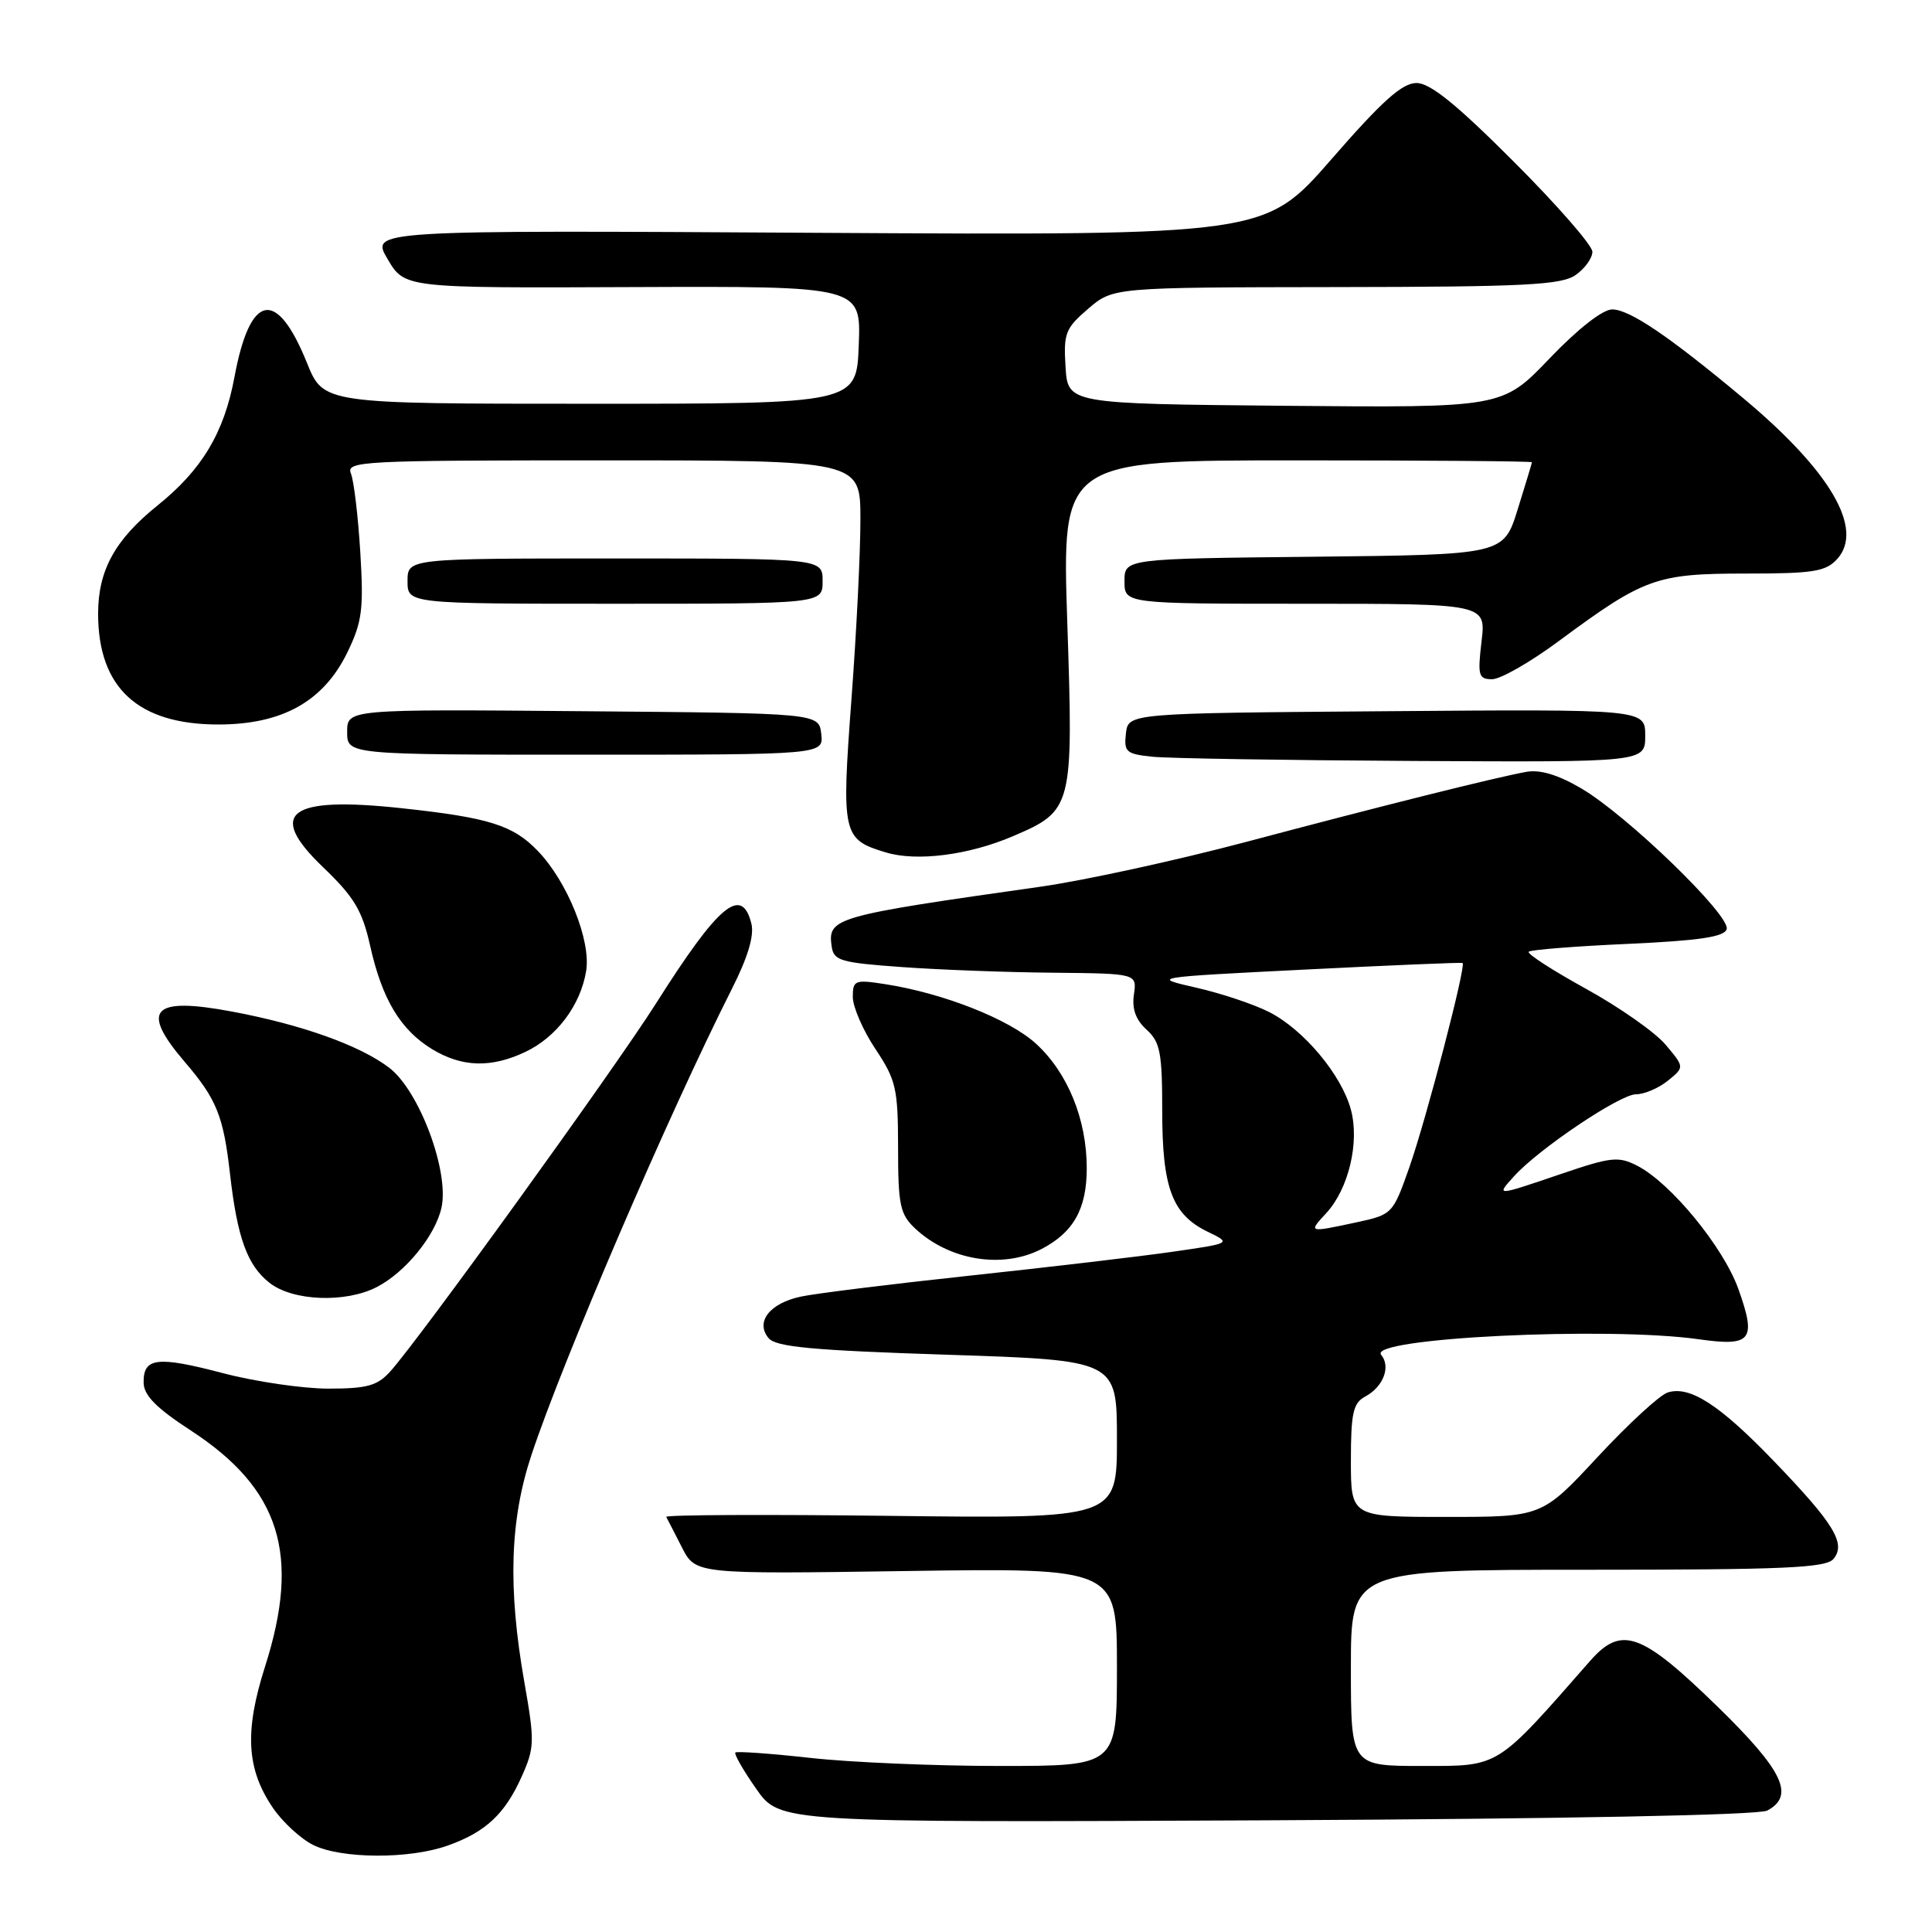 <?xml version="1.0" encoding="UTF-8" standalone="no"?>
<!DOCTYPE svg PUBLIC "-//W3C//DTD SVG 1.1//EN" "http://www.w3.org/Graphics/SVG/1.1/DTD/svg11.dtd" >
<svg xmlns="http://www.w3.org/2000/svg" xmlns:xlink="http://www.w3.org/1999/xlink" version="1.1" viewBox="0 0 256 256">
 <g >
 <path fill="currentColor"
d=" M 59.32 244.55 C 64.35 242.76 66.90 240.38 69.13 235.40 C 70.84 231.57 70.86 230.75 69.48 222.90 C 67.28 210.40 67.56 201.40 70.42 192.79 C 74.58 180.24 88.58 147.67 96.94 131.11 C 99.10 126.85 99.96 123.97 99.56 122.38 C 98.28 117.28 95.22 119.85 86.90 133.00 C 81.45 141.60 55.45 177.61 51.69 181.75 C 50.00 183.62 48.61 184.00 43.51 184.00 C 40.14 184.00 33.85 183.08 29.54 181.95 C 20.82 179.66 18.98 179.88 19.03 183.22 C 19.06 184.90 20.71 186.57 25.27 189.54 C 37.13 197.27 39.87 205.97 35.11 220.86 C 32.38 229.43 32.66 234.41 36.16 239.55 C 37.45 241.44 39.85 243.65 41.50 244.47 C 45.23 246.32 54.25 246.36 59.32 244.55 Z  M 234.17 239.91 C 237.85 237.94 236.29 234.64 227.69 226.24 C 217.48 216.28 214.86 215.33 210.68 220.10 C 198.17 234.37 198.76 234.00 188.44 234.00 C 179.00 234.00 179.00 234.00 179.00 221.00 C 179.00 208.00 179.00 208.00 210.38 208.00 C 236.43 208.00 241.96 207.76 242.95 206.56 C 244.63 204.53 243.04 201.91 235.09 193.65 C 227.86 186.13 223.91 183.58 220.98 184.51 C 219.93 184.84 215.75 188.69 211.69 193.06 C 204.31 201.00 204.31 201.00 191.65 201.00 C 179.00 201.00 179.00 201.00 179.00 193.54 C 179.00 187.25 179.30 185.91 180.88 185.06 C 183.30 183.77 184.32 181.09 183.01 179.52 C 181.17 177.29 212.98 175.74 225.11 177.46 C 232.10 178.45 232.77 177.60 230.34 170.79 C 228.35 165.24 221.41 156.78 216.97 154.48 C 214.46 153.19 213.51 153.29 206.92 155.53 C 198.12 158.52 198.23 158.51 200.60 155.88 C 203.84 152.27 214.65 145.00 216.77 145.00 C 217.87 145.00 219.78 144.19 221.00 143.20 C 223.21 141.41 223.21 141.41 220.71 138.44 C 219.34 136.80 214.58 133.46 210.15 131.02 C 205.72 128.58 202.30 126.37 202.56 126.11 C 202.82 125.85 208.73 125.38 215.69 125.07 C 225.14 124.64 228.45 124.15 228.79 123.13 C 229.38 121.37 215.59 108.02 209.53 104.47 C 206.45 102.66 204.06 101.94 202.22 102.28 C 198.05 103.04 183.24 106.74 164.96 111.60 C 155.86 114.01 143.71 116.66 137.96 117.48 C 110.45 121.38 109.66 121.61 110.20 125.41 C 110.47 127.30 111.38 127.56 119.50 128.14 C 124.45 128.50 133.48 128.84 139.58 128.89 C 150.65 129.00 150.65 129.00 150.25 131.77 C 149.97 133.68 150.49 135.13 151.92 136.43 C 153.73 138.07 154.00 139.47 154.00 147.20 C 154.00 157.43 155.32 160.94 160.04 163.22 C 163.18 164.74 163.18 164.74 155.34 165.87 C 151.03 166.49 138.95 167.91 128.50 169.03 C 118.05 170.15 107.97 171.40 106.10 171.81 C 101.97 172.70 100.06 175.17 101.84 177.31 C 102.81 178.48 107.62 178.93 125.53 179.51 C 148.00 180.24 148.00 180.24 148.00 190.73 C 148.00 201.22 148.00 201.22 118.00 200.86 C 101.50 200.66 88.12 200.72 88.28 201.00 C 88.43 201.28 89.37 203.09 90.36 205.04 C 92.17 208.58 92.17 208.58 120.08 208.17 C 148.00 207.76 148.00 207.76 148.00 220.88 C 148.00 234.00 148.00 234.00 132.46 234.00 C 123.91 234.00 112.62 233.52 107.36 232.93 C 102.10 232.35 97.64 232.03 97.44 232.22 C 97.25 232.42 98.49 234.59 100.21 237.04 C 103.33 241.50 103.33 241.50 167.83 241.20 C 207.47 241.01 233.04 240.51 234.17 239.91 Z  M 49.93 170.54 C 53.74 168.57 57.68 163.72 58.50 160.02 C 59.55 155.21 55.56 144.53 51.57 141.48 C 47.68 138.52 39.99 135.77 30.76 134.04 C 20.14 132.05 18.53 133.76 24.48 140.71 C 28.71 145.64 29.61 147.88 30.48 155.57 C 31.44 164.00 32.77 167.68 35.71 169.98 C 38.79 172.41 45.78 172.68 49.93 170.54 Z  M 137.99 165.51 C 142.25 163.30 144.00 160.18 144.00 154.80 C 144.00 148.32 141.48 142.14 137.27 138.29 C 133.71 135.04 124.97 131.59 117.25 130.40 C 113.26 129.78 113.00 129.89 113.00 132.12 C 113.01 133.43 114.35 136.53 116.00 139.00 C 118.74 143.12 118.99 144.23 119.00 152.08 C 119.00 159.67 119.26 160.89 121.25 162.77 C 125.78 167.02 132.83 168.17 137.99 165.51 Z  M 69.62 139.38 C 73.77 137.41 76.93 133.19 77.67 128.65 C 78.32 124.63 75.20 116.86 71.28 112.77 C 67.99 109.34 64.82 108.34 53.20 107.09 C 38.24 105.48 35.28 107.70 42.80 114.90 C 46.94 118.87 48.00 120.64 49.05 125.34 C 50.63 132.41 53.06 136.45 57.24 139.01 C 61.20 141.42 65.07 141.54 69.62 139.38 Z  M 134.20 110.81 C 142.15 107.41 142.24 107.05 141.42 82.44 C 140.71 61.00 140.71 61.00 171.85 61.00 C 188.98 61.00 202.99 61.11 202.99 61.25 C 202.98 61.39 202.13 64.20 201.10 67.50 C 199.23 73.50 199.23 73.50 174.11 73.77 C 149.00 74.03 149.00 74.03 149.00 77.02 C 149.00 80.00 149.00 80.00 172.95 80.00 C 196.91 80.00 196.91 80.00 196.31 85.00 C 195.78 89.53 195.91 90.00 197.72 90.00 C 198.83 90.00 202.83 87.71 206.61 84.90 C 217.86 76.58 219.47 76.00 231.31 76.00 C 240.30 76.00 241.92 75.74 243.44 74.07 C 247.03 70.10 242.55 62.42 231.00 52.77 C 221.16 44.55 215.92 41.00 213.62 41.00 C 212.36 41.00 209.07 43.58 205.30 47.52 C 199.07 54.03 199.07 54.03 170.29 53.77 C 141.50 53.50 141.50 53.50 141.19 48.62 C 140.91 44.17 141.17 43.50 144.19 40.91 C 147.50 38.08 147.50 38.08 177.03 38.04 C 202.09 38.01 206.89 37.76 208.78 36.44 C 210.00 35.59 211.00 34.20 211.00 33.36 C 211.00 32.52 206.31 27.15 200.58 21.42 C 192.97 13.80 189.50 11.00 187.69 11.00 C 185.79 11.00 183.13 13.39 176.42 21.10 C 167.62 31.19 167.62 31.19 108.36 30.85 C 49.09 30.50 49.09 30.50 51.36 34.33 C 53.62 38.17 53.62 38.17 83.85 38.04 C 114.09 37.92 114.09 37.92 113.79 45.71 C 113.50 53.50 113.50 53.50 78.18 53.50 C 42.87 53.50 42.87 53.50 40.68 48.10 C 36.65 38.11 33.13 38.81 31.06 50.00 C 29.69 57.35 26.75 62.26 20.87 66.98 C 15.23 71.52 13.01 75.56 13.00 81.30 C 13.00 91.13 18.26 95.99 28.91 96.00 C 37.41 96.00 42.88 92.94 46.04 86.42 C 47.99 82.40 48.20 80.73 47.74 73.16 C 47.45 68.40 46.89 63.71 46.50 62.75 C 45.83 61.10 47.81 61.00 79.89 61.00 C 114.00 61.00 114.00 61.00 114.01 68.75 C 114.02 73.01 113.49 83.78 112.82 92.67 C 111.49 110.59 111.63 111.22 117.38 112.95 C 121.47 114.19 128.35 113.31 134.20 110.81 Z  M 218.00 97.49 C 218.00 93.97 218.00 93.97 183.75 94.24 C 149.50 94.50 149.50 94.50 149.19 97.19 C 148.91 99.63 149.22 99.91 152.69 100.27 C 154.79 100.49 170.34 100.74 187.25 100.83 C 218.00 101.00 218.00 101.00 218.00 97.49 Z  M 108.82 97.25 C 108.50 94.50 108.50 94.50 77.25 94.24 C 46.00 93.97 46.00 93.97 46.00 96.99 C 46.00 100.00 46.00 100.00 77.57 100.00 C 109.13 100.00 109.13 100.00 108.82 97.25 Z  M 109.00 77.00 C 109.00 74.00 109.00 74.00 81.50 74.00 C 54.00 74.00 54.00 74.00 54.00 77.00 C 54.00 80.00 54.00 80.00 81.50 80.00 C 109.00 80.00 109.00 80.00 109.00 77.00 Z  M 175.73 160.75 C 178.70 157.54 180.17 151.36 179.00 147.03 C 177.75 142.40 172.73 136.41 168.15 134.09 C 166.14 133.07 161.80 131.62 158.50 130.87 C 152.50 129.50 152.50 129.50 173.00 128.47 C 184.28 127.90 193.63 127.51 193.80 127.60 C 194.31 127.88 189.01 148.23 186.73 154.72 C 184.56 160.87 184.49 160.94 179.72 161.97 C 173.33 163.34 173.34 163.34 175.73 160.75 Z "/>
</g>
</svg>